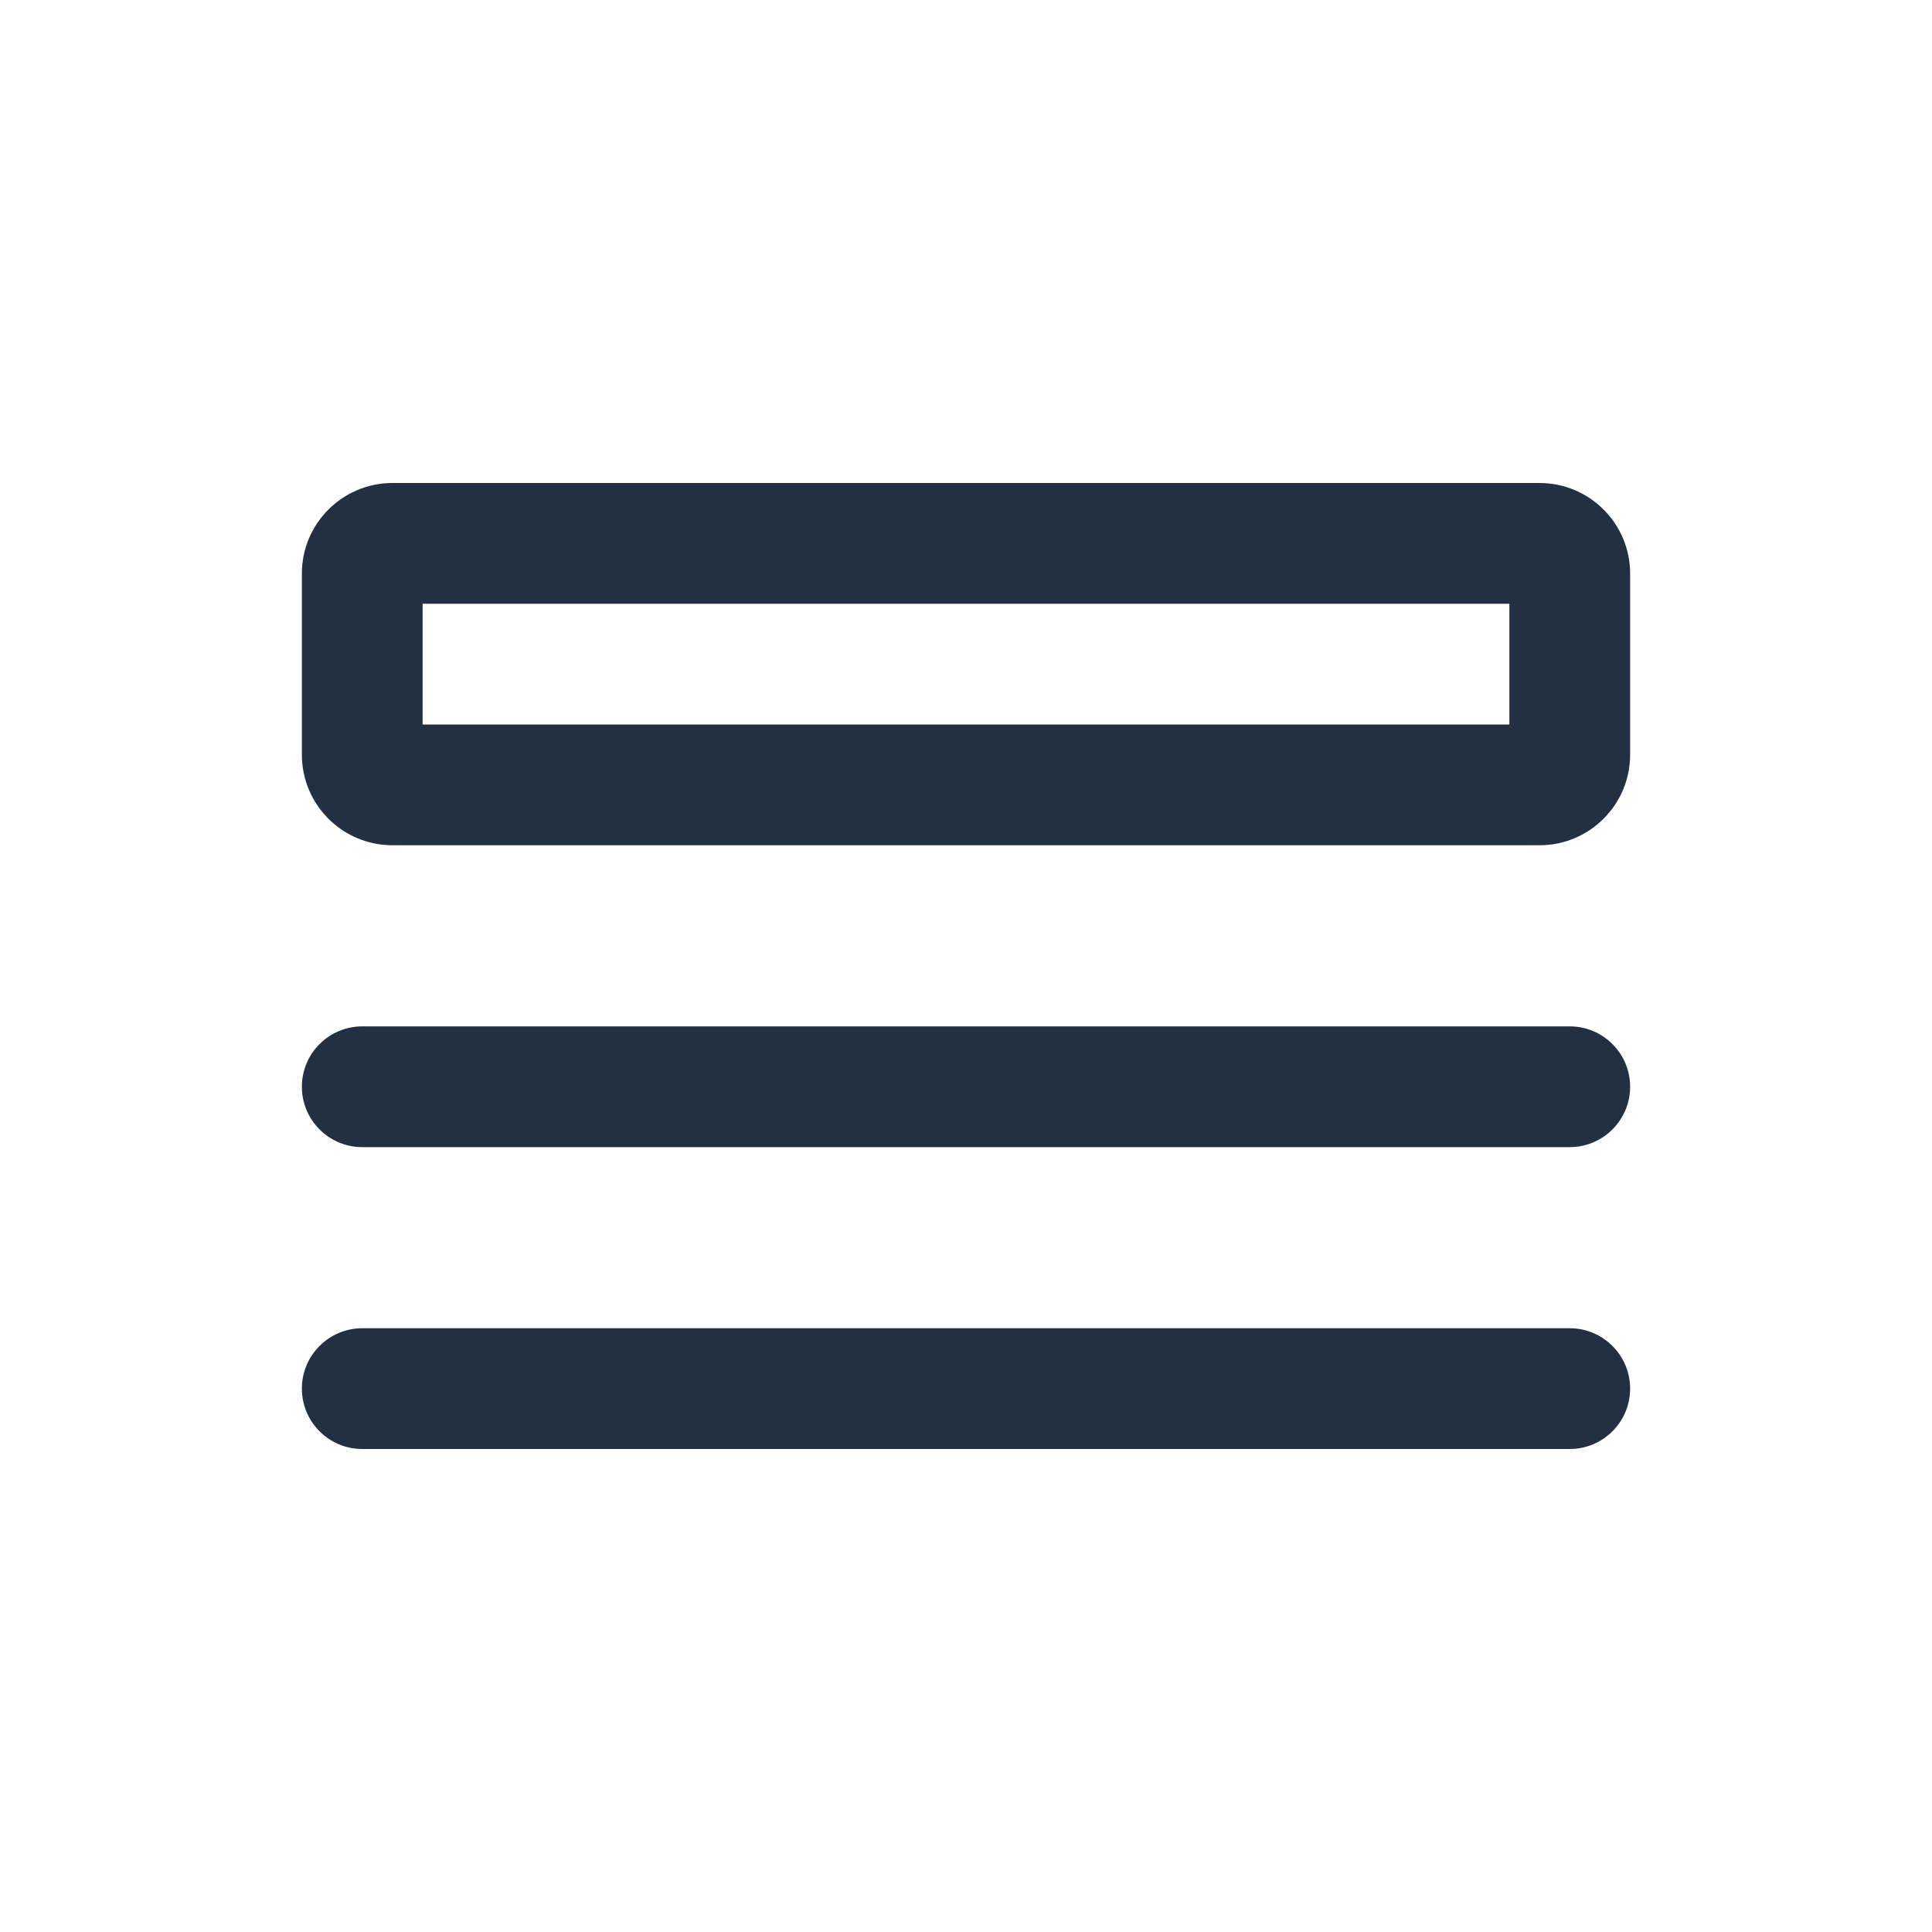 <svg width="32" height="32" viewBox="0 0 32 32" fill="none" xmlns="http://www.w3.org/2000/svg">
<path fill-rule="evenodd" clip-rule="evenodd" d="M5 9.5C5 8.672 5.672 8 6.5 8H25.5C26.328 8 27 8.672 27 9.5V12.5C27 13.328 26.328 14 25.5 14H6.5C5.672 14 5 13.328 5 12.5V9.5ZM7 10V12H25V10H7ZM5 18C5 17.448 5.448 17 6 17H26C26.552 17 27 17.448 27 18C27 18.552 26.552 19 26 19H6C5.448 19 5 18.552 5 18ZM6 22C5.448 22 5 22.448 5 23C5 23.552 5.448 24 6 24H26C26.552 24 27 23.552 27 23C27 22.448 26.552 22 26 22H6Z" fill="#233043"/>
</svg>
